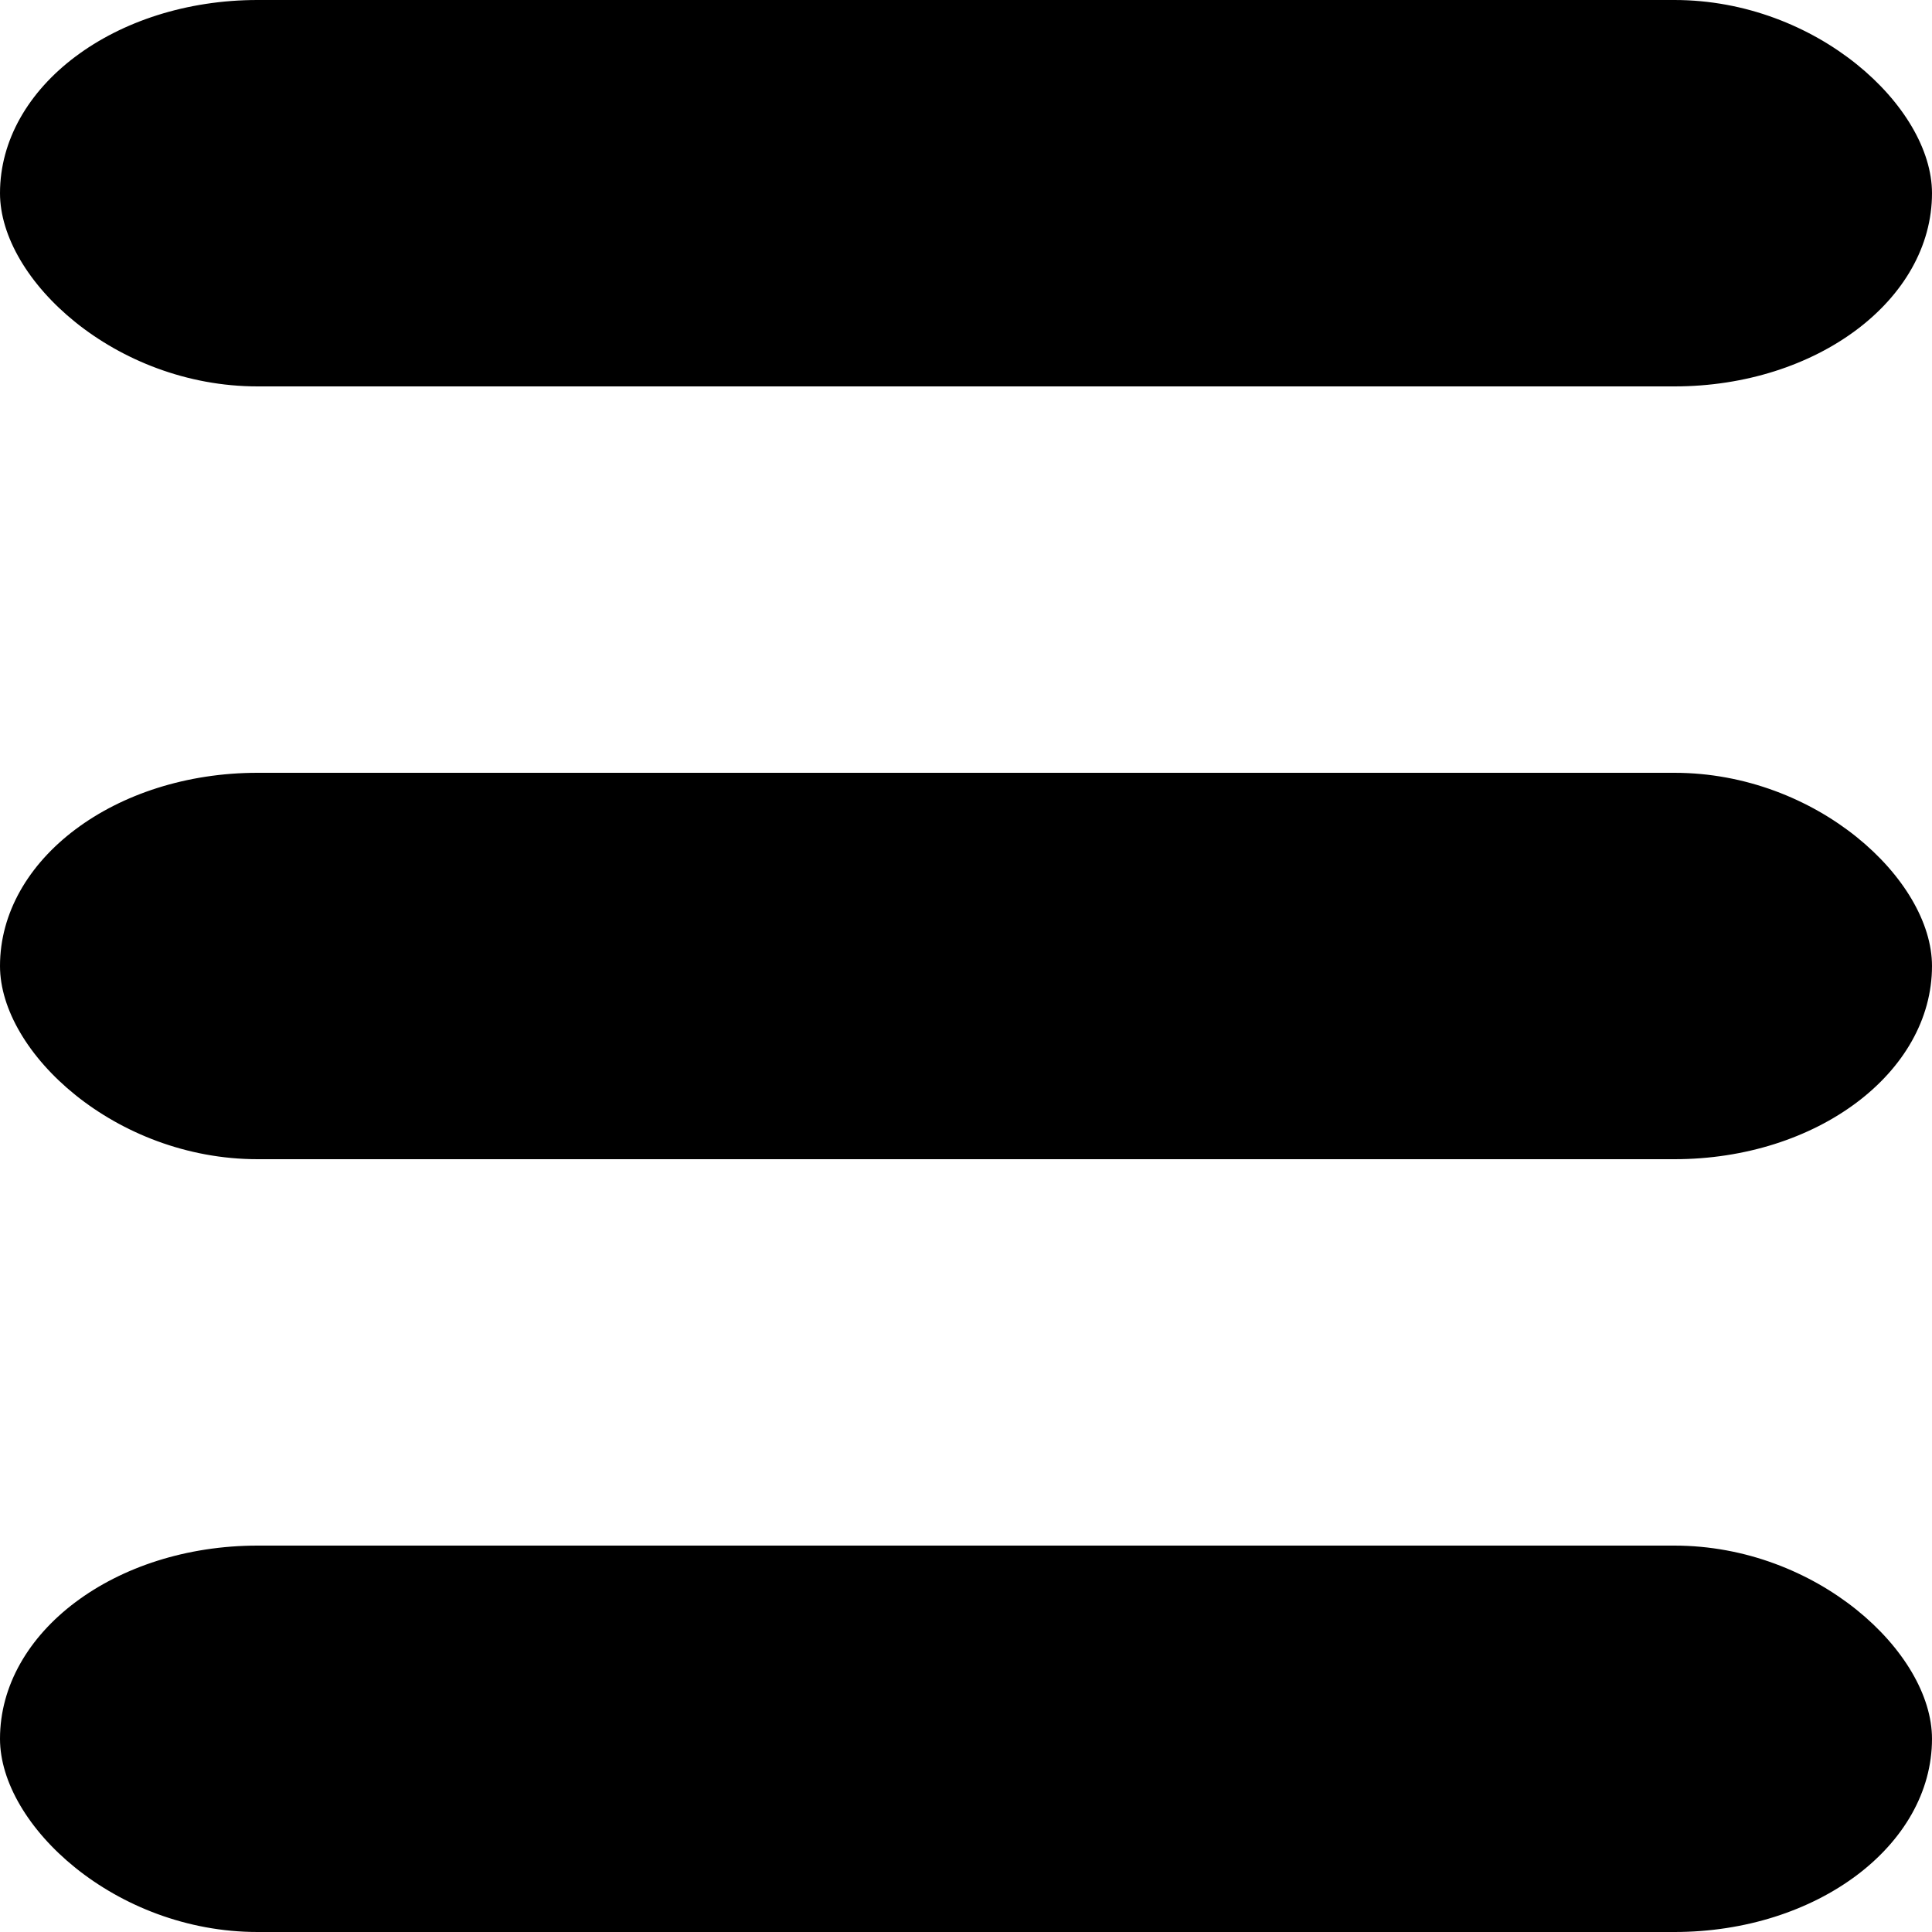 <svg width="15" height="15" xmlns="http://www.w3.org/2000/svg">
  <rect x="0" y="0" rx="2" ry="2" width="15" height="3"/>
  <rect x="0" y="6" rx="2" ry="2" width="15" height="3"/>
  <rect x="0" y="12" rx="2" ry="2" width="15" height="3"/>
</svg>